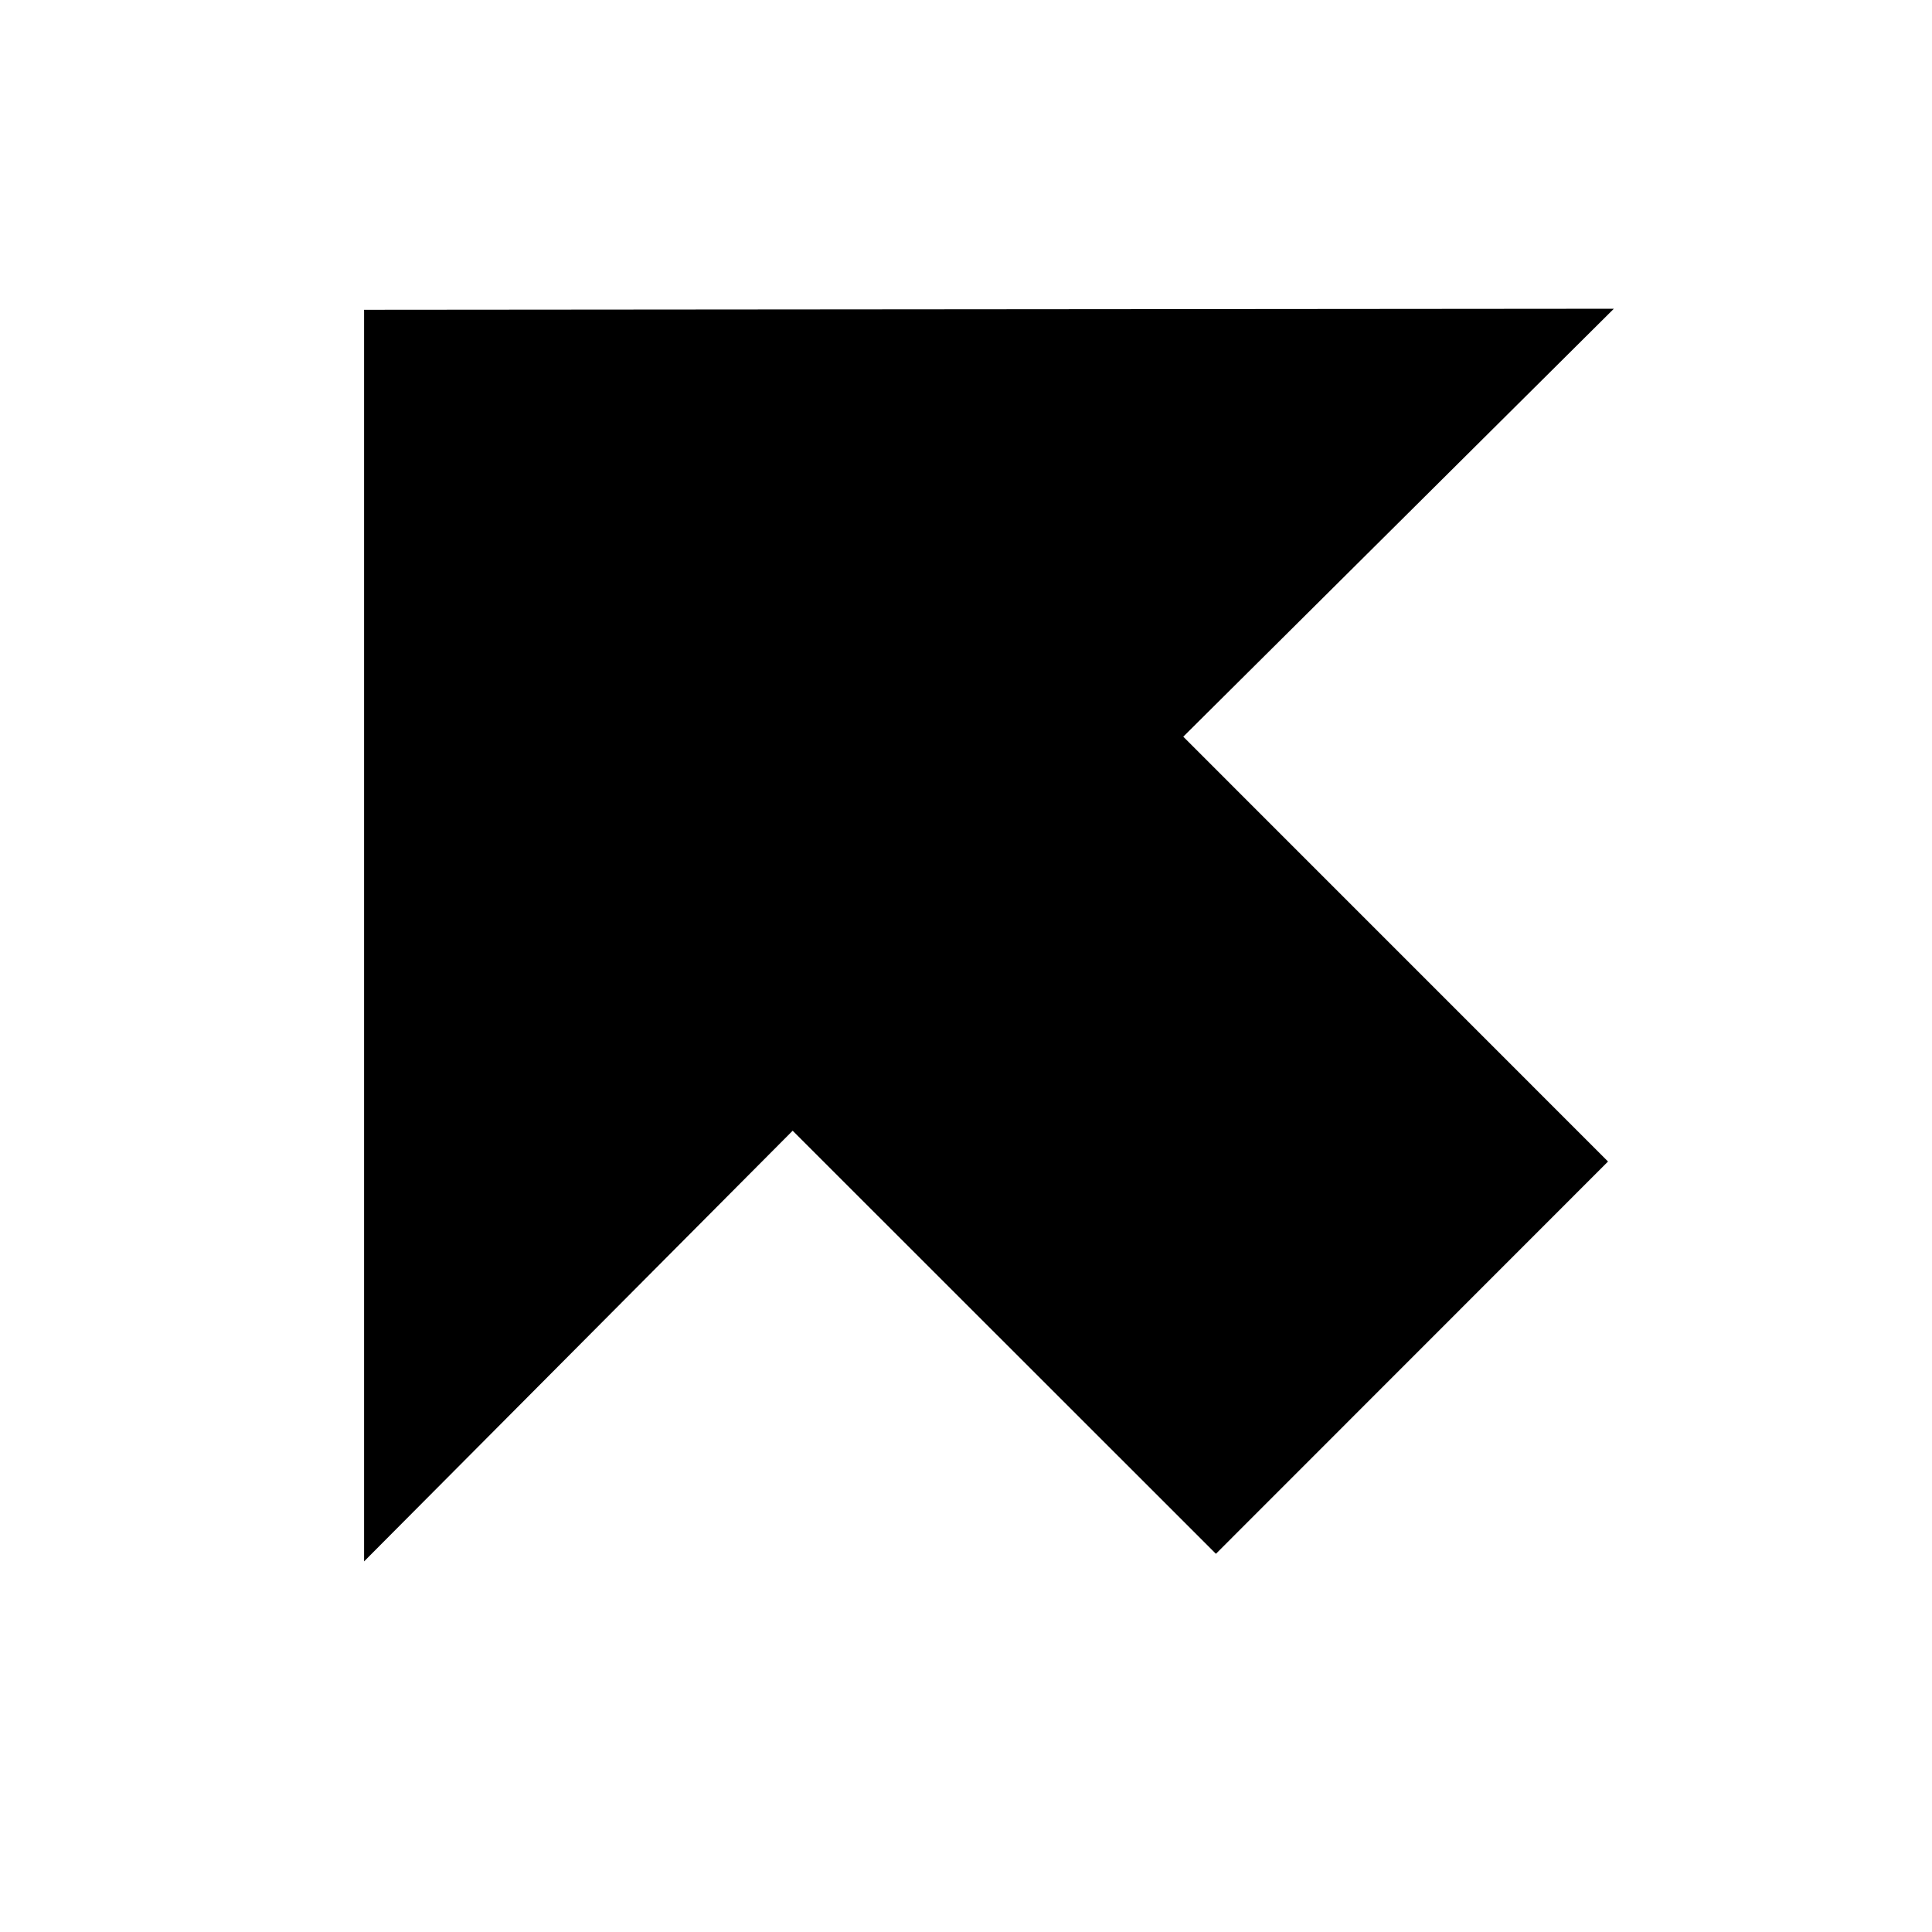<?xml version="1.0" encoding="UTF-8" standalone="no"?>
<svg
   xmlns:dc="http://purl.org/dc/elements/1.1/"
   xmlns:cc="http://creativecommons.org/ns#"
   xmlns:rdf="http://www.w3.org/1999/02/22-rdf-syntax-ns#"
   xmlns:svg="http://www.w3.org/2000/svg"
   xmlns="http://www.w3.org/2000/svg"
   xmlns:sodipodi="http://sodipodi.sourceforge.net/DTD/sodipodi-0.dtd"
   xmlns:inkscape="http://www.inkscape.org/namespaces/inkscape"
   version="1.1"
   x="0px"
   y="0px"
   viewBox="0 0 72 72"
   id="svg3031"
   inkscape:version="0.48.2 r9819"
   width="100%"
   height="100%"
   sodipodi:docname="move-to-beginning.svg">
  <defs
     id="defs3039" />
  <sodipodi:namedview
     pagecolor="#ffffff"
     bordercolor="#666666"
     borderopacity="1"
     objecttolerance="10"
     gridtolerance="10"
     guidetolerance="10"
     inkscape:pageopacity="0"
     inkscape:pageshadow="2"
     inkscape:window-width="962"
     inkscape:window-height="799"
     id="namedview3037"
     showgrid="false"
     inkscape:zoom="7.6666667"
     inkscape:cx="13.891304"
     inkscape:cy="36"
     inkscape:window-x="256"
     inkscape:window-y="2"
     inkscape:window-maximized="0"
     inkscape:current-layer="svg3031" />
  <g
     transform="matrix(1.33,0,0,1.33,45.294,4.461)"
     id="g3033">
    <path
       d="m 11.002,29.192 -10.987,10.992 -11.86,-11.855 -12.009,12.068 0,-35.071 35.019,-0.029 -12.065,11.991 11.902,11.904 z"
       id="path3035"
       inkscape:connector-curvature="0" />
  </g>
</svg>
